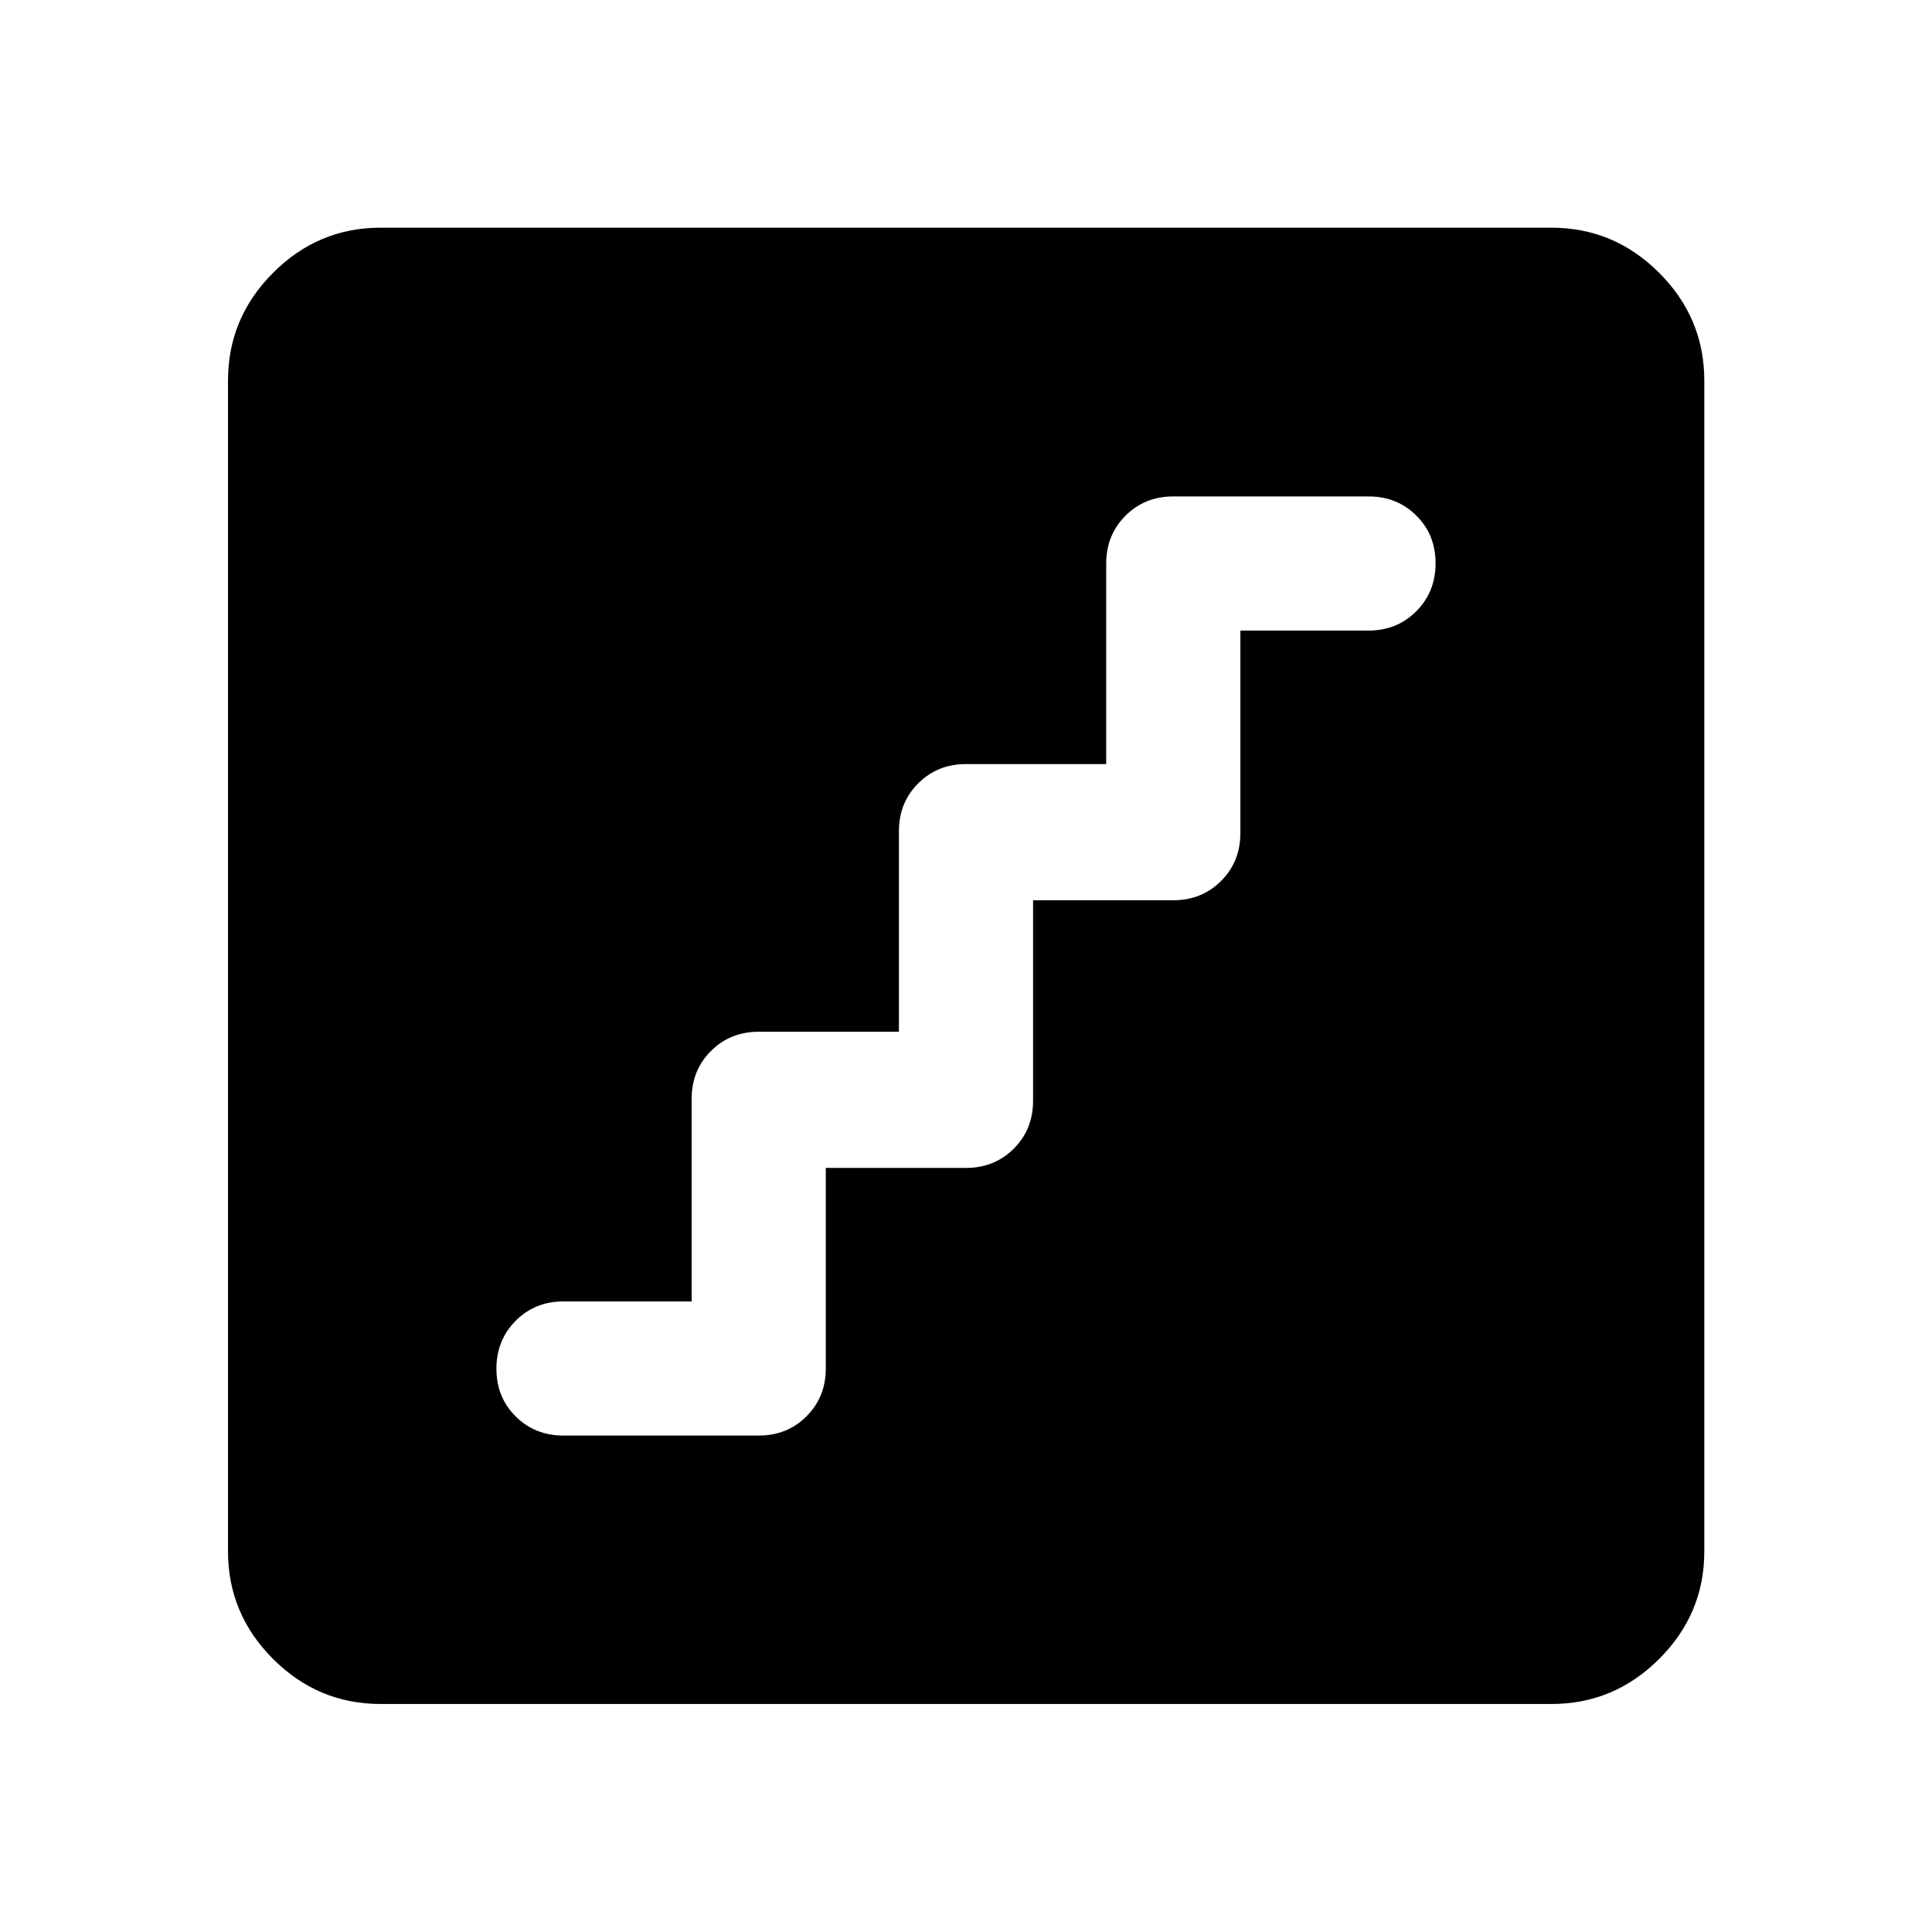 <svg xmlns="http://www.w3.org/2000/svg" height="40" viewBox="0 -960 960 960" width="40"><path d="M410.33-379.67H480q14.17 0 23.75-9.58t9.58-23.75v-99.67H583q14.17 0 23.75-9.58t9.58-23.75v-100.67H680q14.17 0 23.75-9.61 9.58-9.62 9.58-23.84 0-14.21-9.58-23.71t-23.75-9.5h-97q-14.17 0-23.75 9.58T549.67-680v99.67H480q-14.17 0-23.75 9.58T446.67-547v99.67H377q-14.17 0-23.75 9.58T343.67-414v100.67H280q-14.17 0-23.75 9.61-9.58 9.62-9.58 23.84 0 14.21 9.58 23.71t23.75 9.5h97q14.17 0 23.75-9.58t9.58-23.75v-99.67ZM189.06-113.3q-31 0-53.38-22.38-22.38-22.38-22.38-53.38v-581.88q0-31.06 22.38-53.49 22.38-22.43 53.38-22.43h581.88q31.06 0 53.49 22.43 22.43 22.43 22.43 53.49v581.88q0 31-22.43 53.38Q802-113.3 770.94-113.3H189.06Z"/></svg>